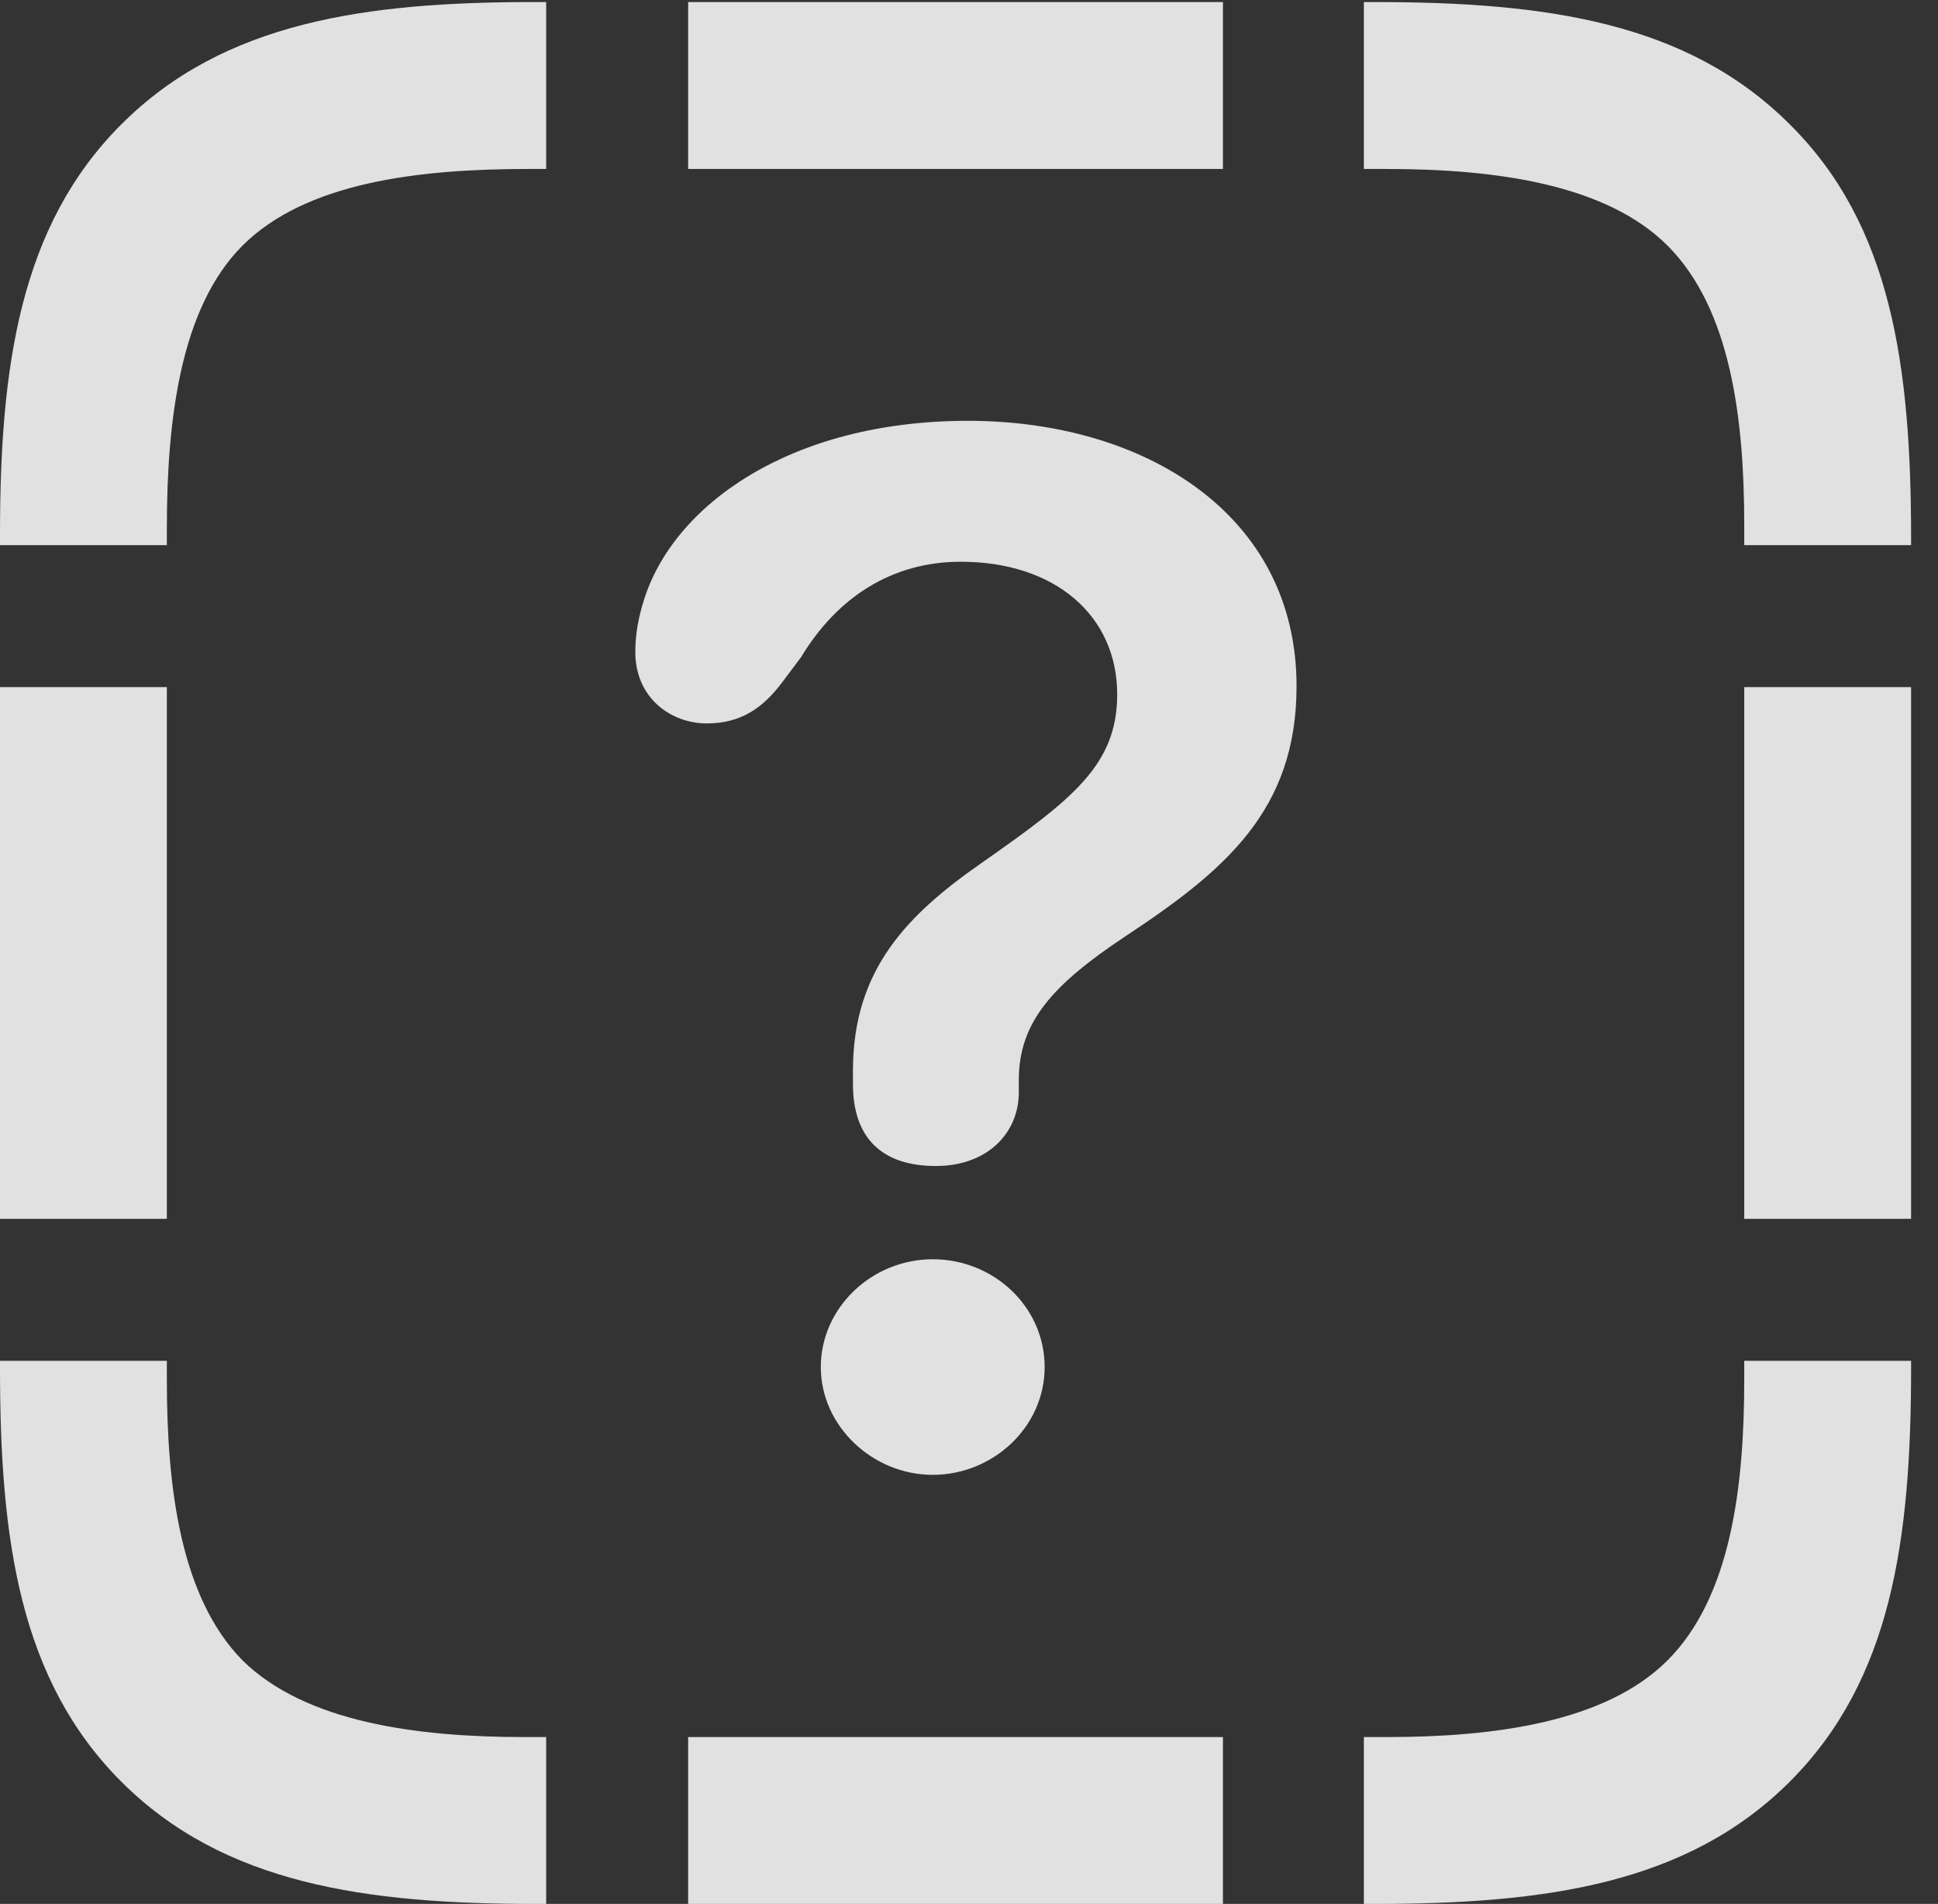 <?xml version="1.0" encoding="UTF-8"?>
<!--Generator: Apple Native CoreSVG 326-->
<!DOCTYPE svg
PUBLIC "-//W3C//DTD SVG 1.1//EN"
       "http://www.w3.org/Graphics/SVG/1.1/DTD/svg11.dtd">
<svg version="1.1" xmlns="http://www.w3.org/2000/svg" xmlns:xlink="http://www.w3.org/1999/xlink" viewBox="0 0 25.566 25.115">
 <rect x="0" y="0" width="25.566" height="25.115" fill="#333333" stroke="none"/>
 <g>
  <rect height="25.115" opacity="0" width="25.566" x="0" y="0"/>
  <path d="M1.6 1.641C0.26 2.98 0 4.84 0 7.055L0 7.191L2.201 7.191L2.201 6.973C2.201 5.537 2.379 4.061 3.199 3.24C4.033 2.406 5.523 2.229 6.959 2.229L7.205 2.229L7.205 0.027L7.041 0.027C4.826 0.027 2.953 0.287 1.6 1.641ZM9.078 2.229L16.133 2.229L16.133 0.027L9.078 0.027ZM23.611 1.641C22.258 0.287 20.385 0.027 18.129 0.027L17.992 0.027L17.992 2.229L18.293 2.229C19.701 2.229 21.178 2.42 21.998 3.24C22.832 4.074 23.01 5.523 23.01 6.932L23.01 7.191L25.211 7.191L25.211 7.096C25.211 4.826 24.951 2.967 23.611 1.641ZM23.01 16.078L25.211 16.078L25.211 9.064L23.01 9.064ZM23.611 23.502C24.951 22.162 25.211 20.316 25.211 18.047L25.211 17.951L23.01 17.951L23.01 18.197C23.01 19.619 22.832 21.068 21.998 21.902C21.178 22.723 19.701 22.914 18.293 22.914L17.992 22.914L17.992 25.115L18.129 25.115C20.385 25.115 22.258 24.855 23.611 23.502ZM9.078 25.115L16.133 25.115L16.133 22.914L9.078 22.914ZM1.6 23.502C2.953 24.855 4.826 25.115 7.068 25.115L7.205 25.115L7.205 22.914L6.918 22.914C5.51 22.914 4.033 22.723 3.199 21.902C2.379 21.068 2.201 19.619 2.201 18.197L2.201 17.951L0 17.951L0 18.047C0 20.316 0.26 22.162 1.6 23.502ZM0 16.078L2.201 16.078L2.201 9.064L0 9.064Z" fill="white" fill-opacity="0.85"/>
  <path d="M12.346 15.381C13.029 15.381 13.44 14.943 13.44 14.41C13.44 14.355 13.44 14.287 13.44 14.246C13.44 13.48 13.891 12.988 14.834 12.359C16.16 11.484 17.104 10.691 17.104 9.051C17.104 6.781 15.094 5.551 12.77 5.551C10.418 5.551 8.873 6.672 8.49 7.93C8.422 8.148 8.381 8.367 8.381 8.6C8.381 9.215 8.859 9.543 9.324 9.543C9.789 9.543 10.076 9.324 10.322 8.996L10.568 8.668C11.047 7.875 11.771 7.41 12.674 7.41C13.918 7.41 14.738 8.121 14.738 9.16C14.738 10.09 14.15 10.541 12.961 11.375C11.977 12.059 11.252 12.783 11.252 14.123C11.252 14.178 11.252 14.246 11.252 14.301C11.252 15.012 11.635 15.381 12.346 15.381ZM12.305 19.455C13.098 19.455 13.781 18.826 13.781 18.033C13.781 17.24 13.111 16.611 12.305 16.611C11.498 16.611 10.828 17.254 10.828 18.033C10.828 18.812 11.512 19.455 12.305 19.455Z" fill="white" fill-opacity="0.85"/>
 </g>
</svg>

